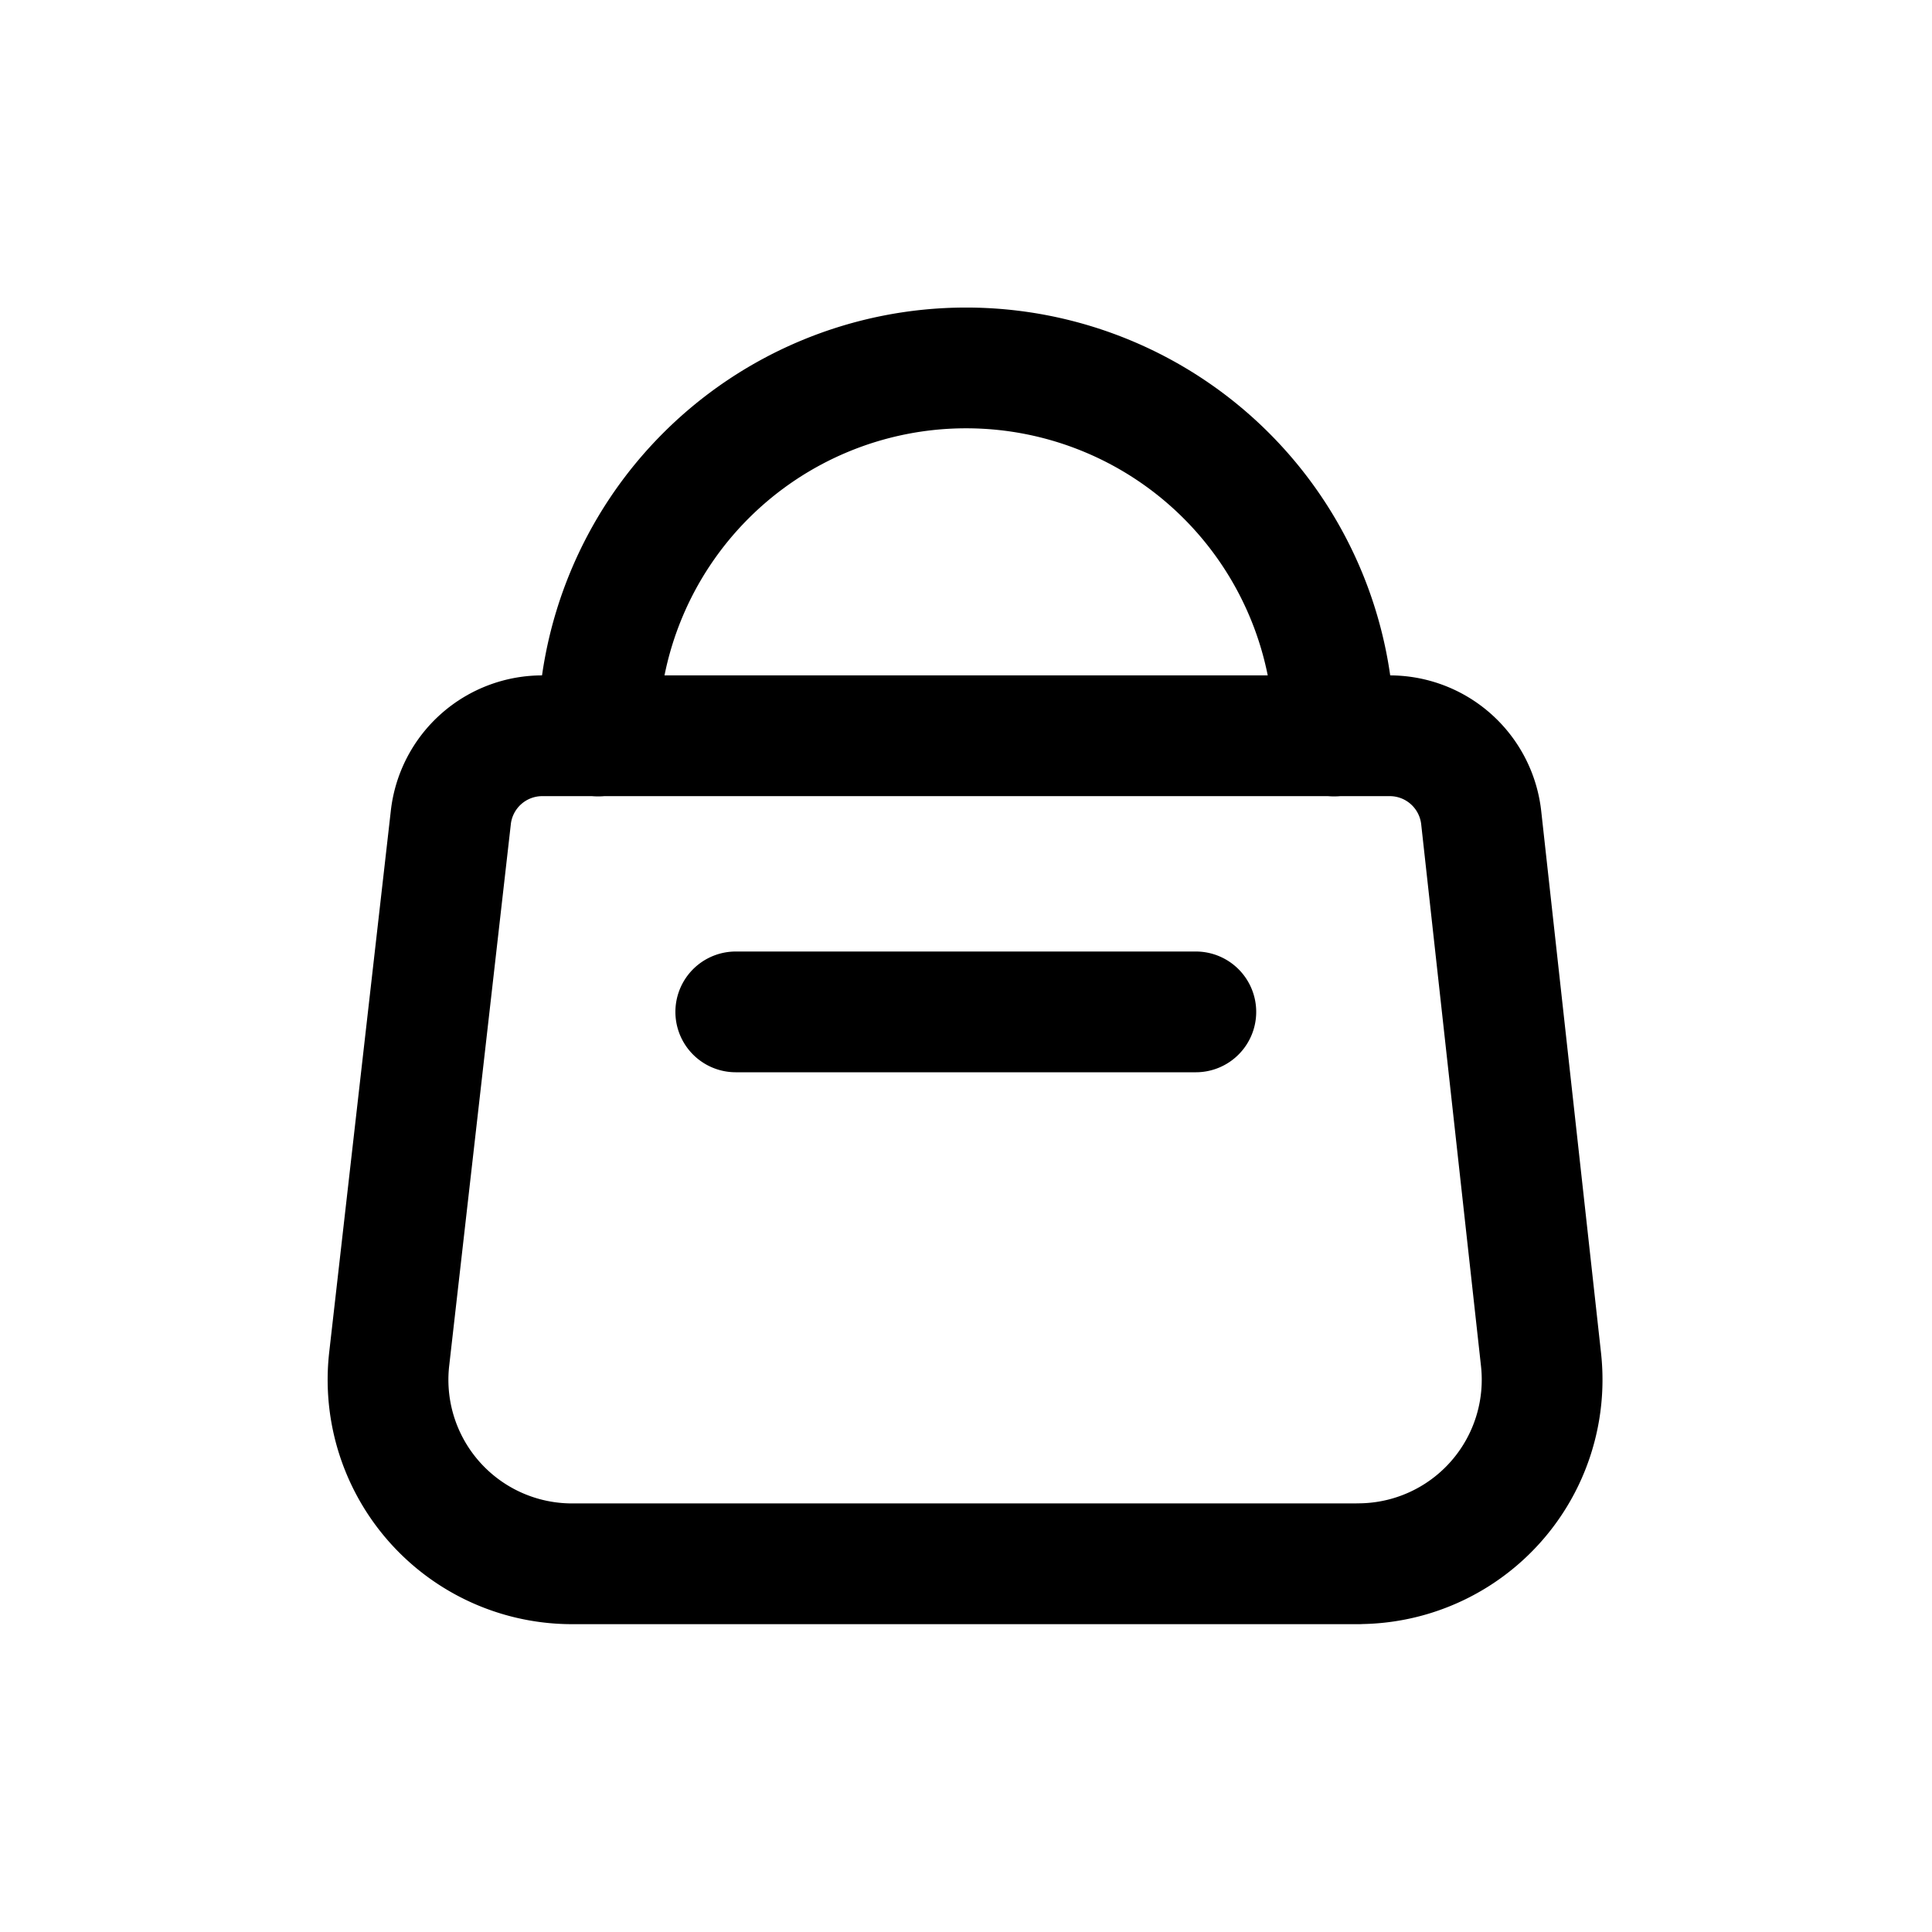 <svg xmlns="http://www.w3.org/2000/svg" width="24" height="24" fill="none"><path stroke="currentColor" stroke-linecap="round" stroke-linejoin="round" stroke-width="1.5" d="M16.88 19.426H7.12a2.286 2.286 0 0 1-2.286-2.537l.766-6.731A1.143 1.143 0 0 1 6.743 9.14h10.514a1.143 1.143 0 0 1 1.143 1.017l.743 6.731a2.286 2.286 0 0 1-2.263 2.537Z"/><path stroke="currentColor" stroke-linecap="round" stroke-linejoin="round" stroke-width="1.5" d="M7.43 9.142a4.571 4.571 0 1 1 9.143 0M9.14 12.57h5.715"/></svg>